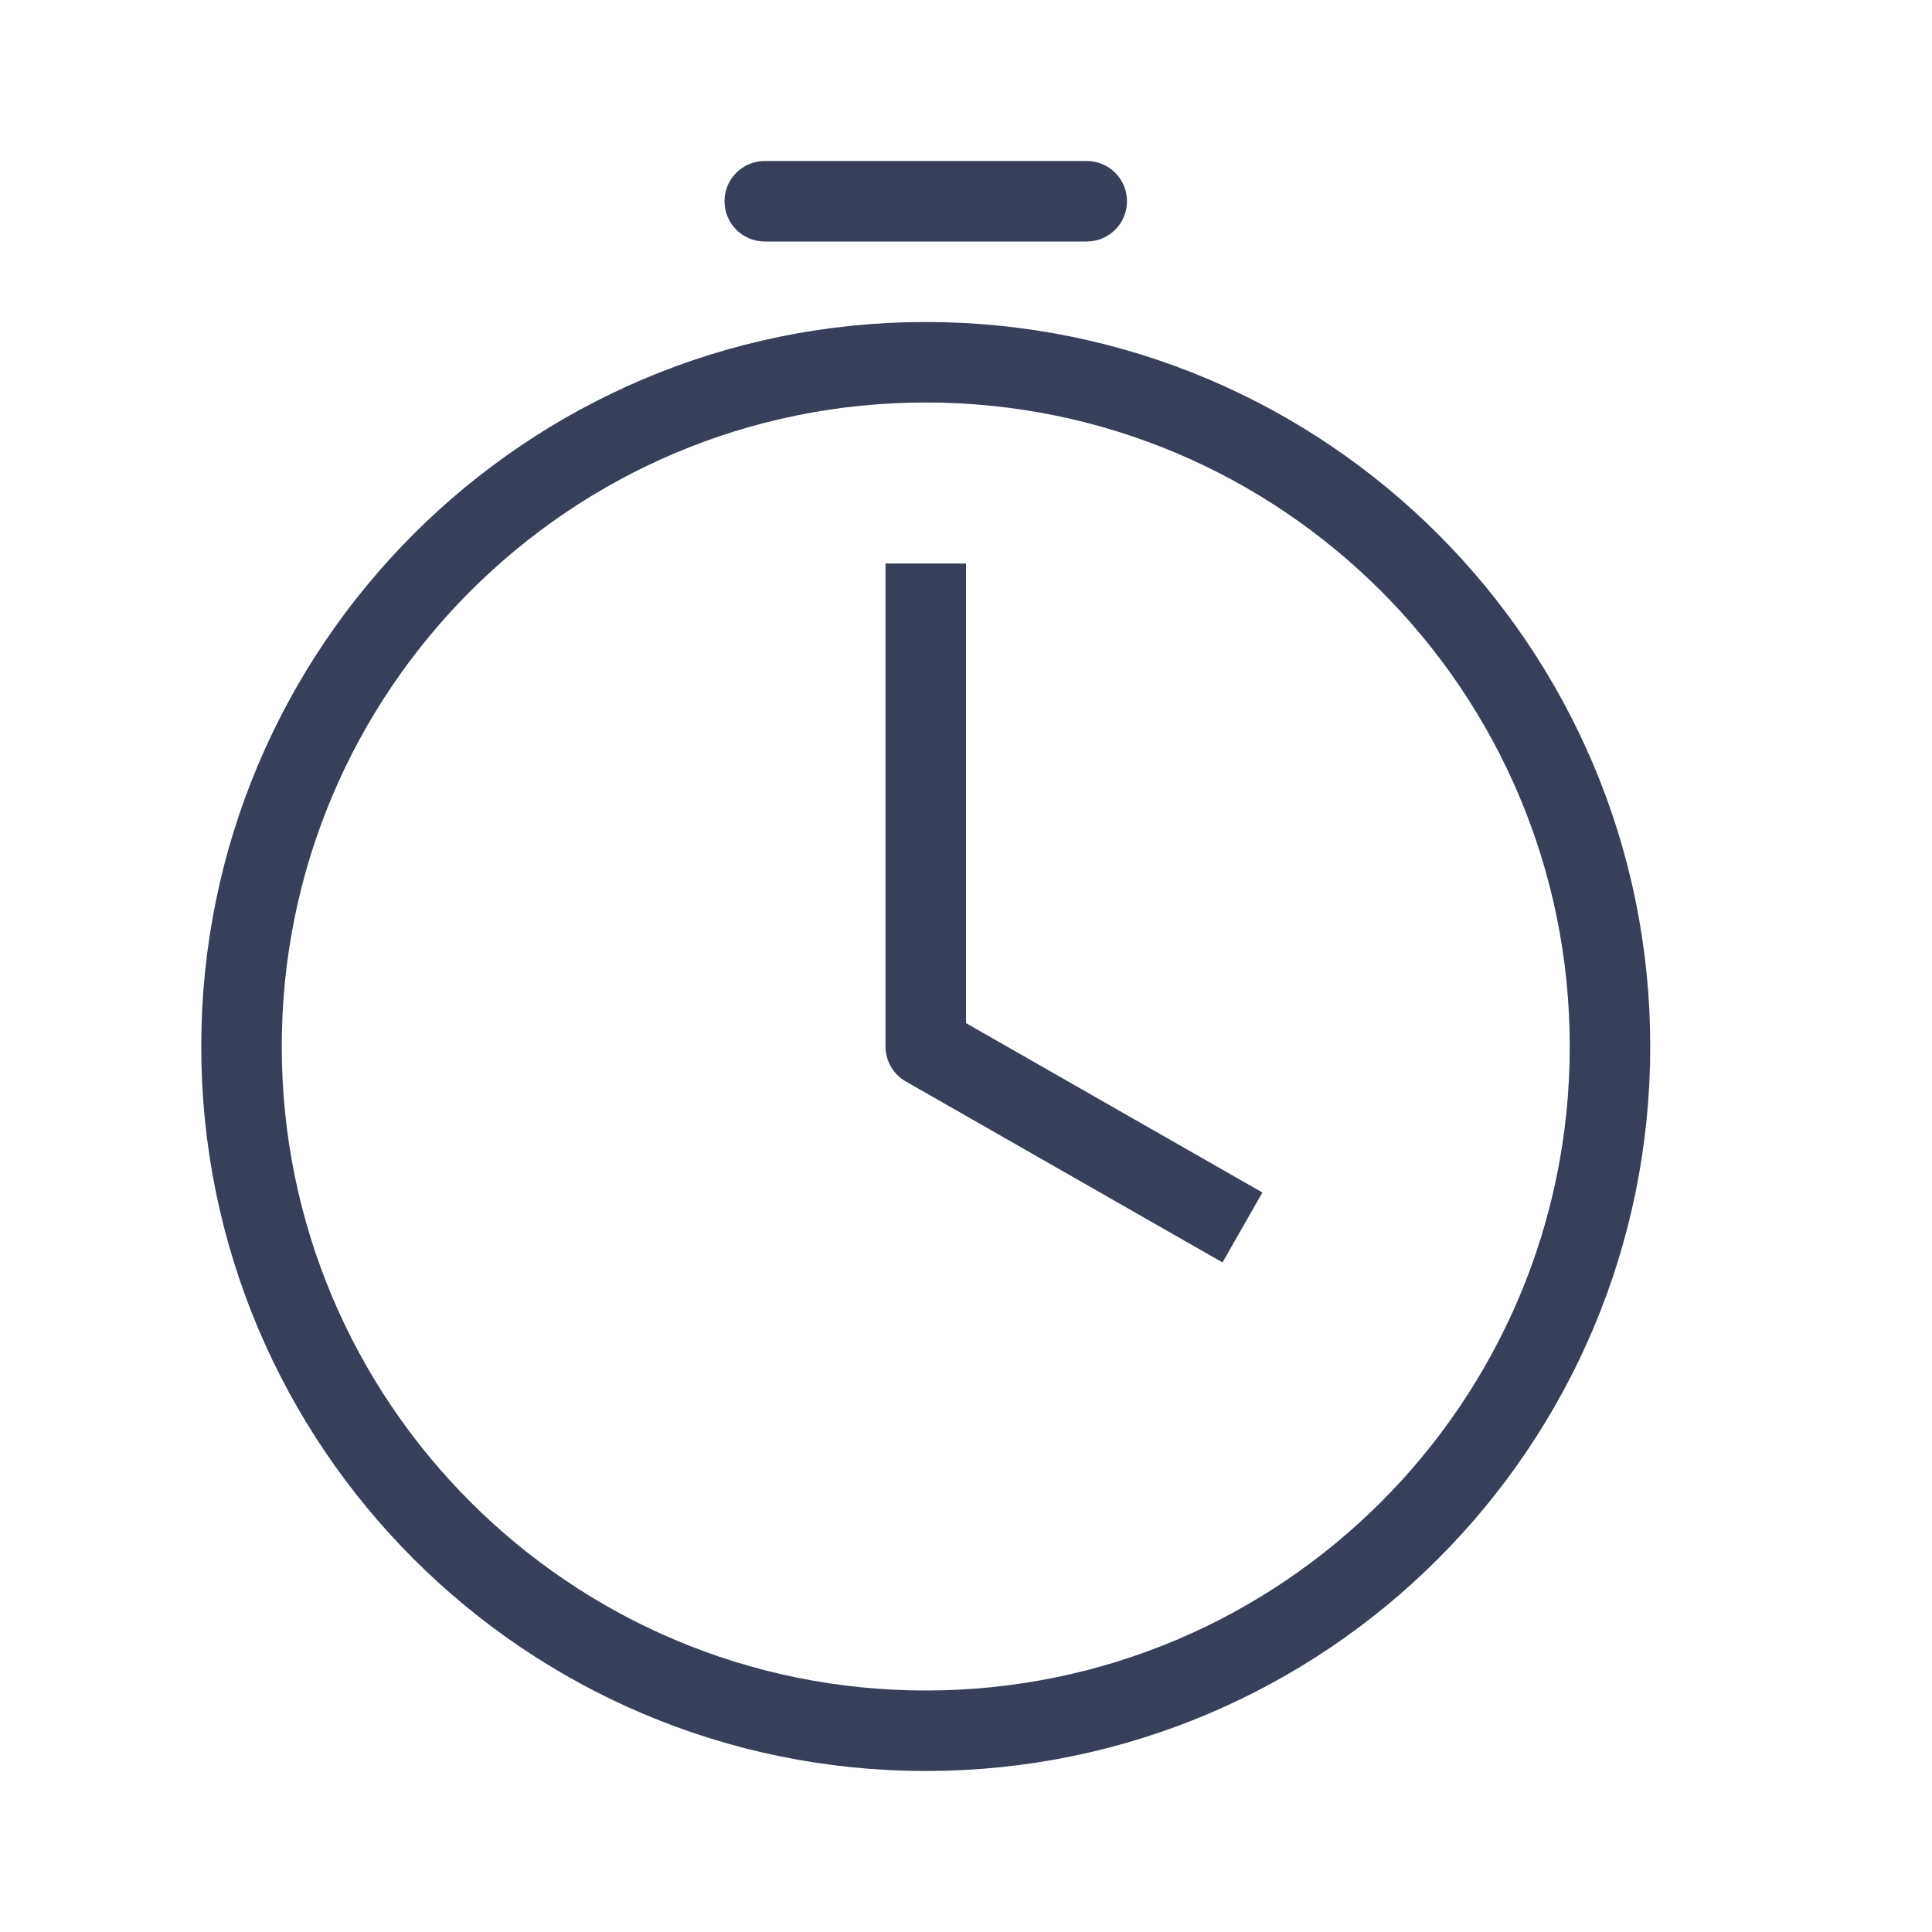 <?xml version="1.0" encoding="UTF-8"?>
<svg width="24px" height="24px" viewBox="0 0 24 24" version="1.1" xmlns="http://www.w3.org/2000/svg" xmlns:xlink="http://www.w3.org/1999/xlink">
    <!-- Generator: Sketch 52.5 (67469) - http://www.bohemiancoding.com/sketch -->
    <title>icon/line/ic_waktuproses</title>
    <desc>Created with Sketch.</desc>
    <g id="1-Line-Icon" stroke="none" stroke-width="1" fill="none" fill-rule="evenodd">
        <g id="icon/line/ic_waktuproses">
            <g id="ic_waktuproses">
                <polygon id="Fill-1" fill="#E5E5E4" opacity="0" points="0 24 24 24 24 0 0 0"></polygon>
                <path d="M20,13 C20,17.695 16.195,21.5 11.5,21.5 C6.806,21.5 3,17.695 3,13 C3,8.306 6.806,4.5 11.5,4.5 C16.195,4.5 20,8.306 20,13 Z" id="Stroke-3" stroke="#374058"></path>
                <path d="M13.5,3 L9.5,3 C9.223,3 9,2.776 9,2.5 C9,2.224 9.223,2 9.5,2 L13.5,2 C13.777,2 14,2.224 14,2.5 C14,2.776 13.777,3 13.5,3" id="Fill-5" fill="#374058"></path>
                <polyline id="Stroke-9" stroke="#374058" stroke-linecap="square" stroke-linejoin="round" points="11.5 7.5 11.5 13 15 15"></polyline>
            </g>
        </g>
    </g>
</svg>